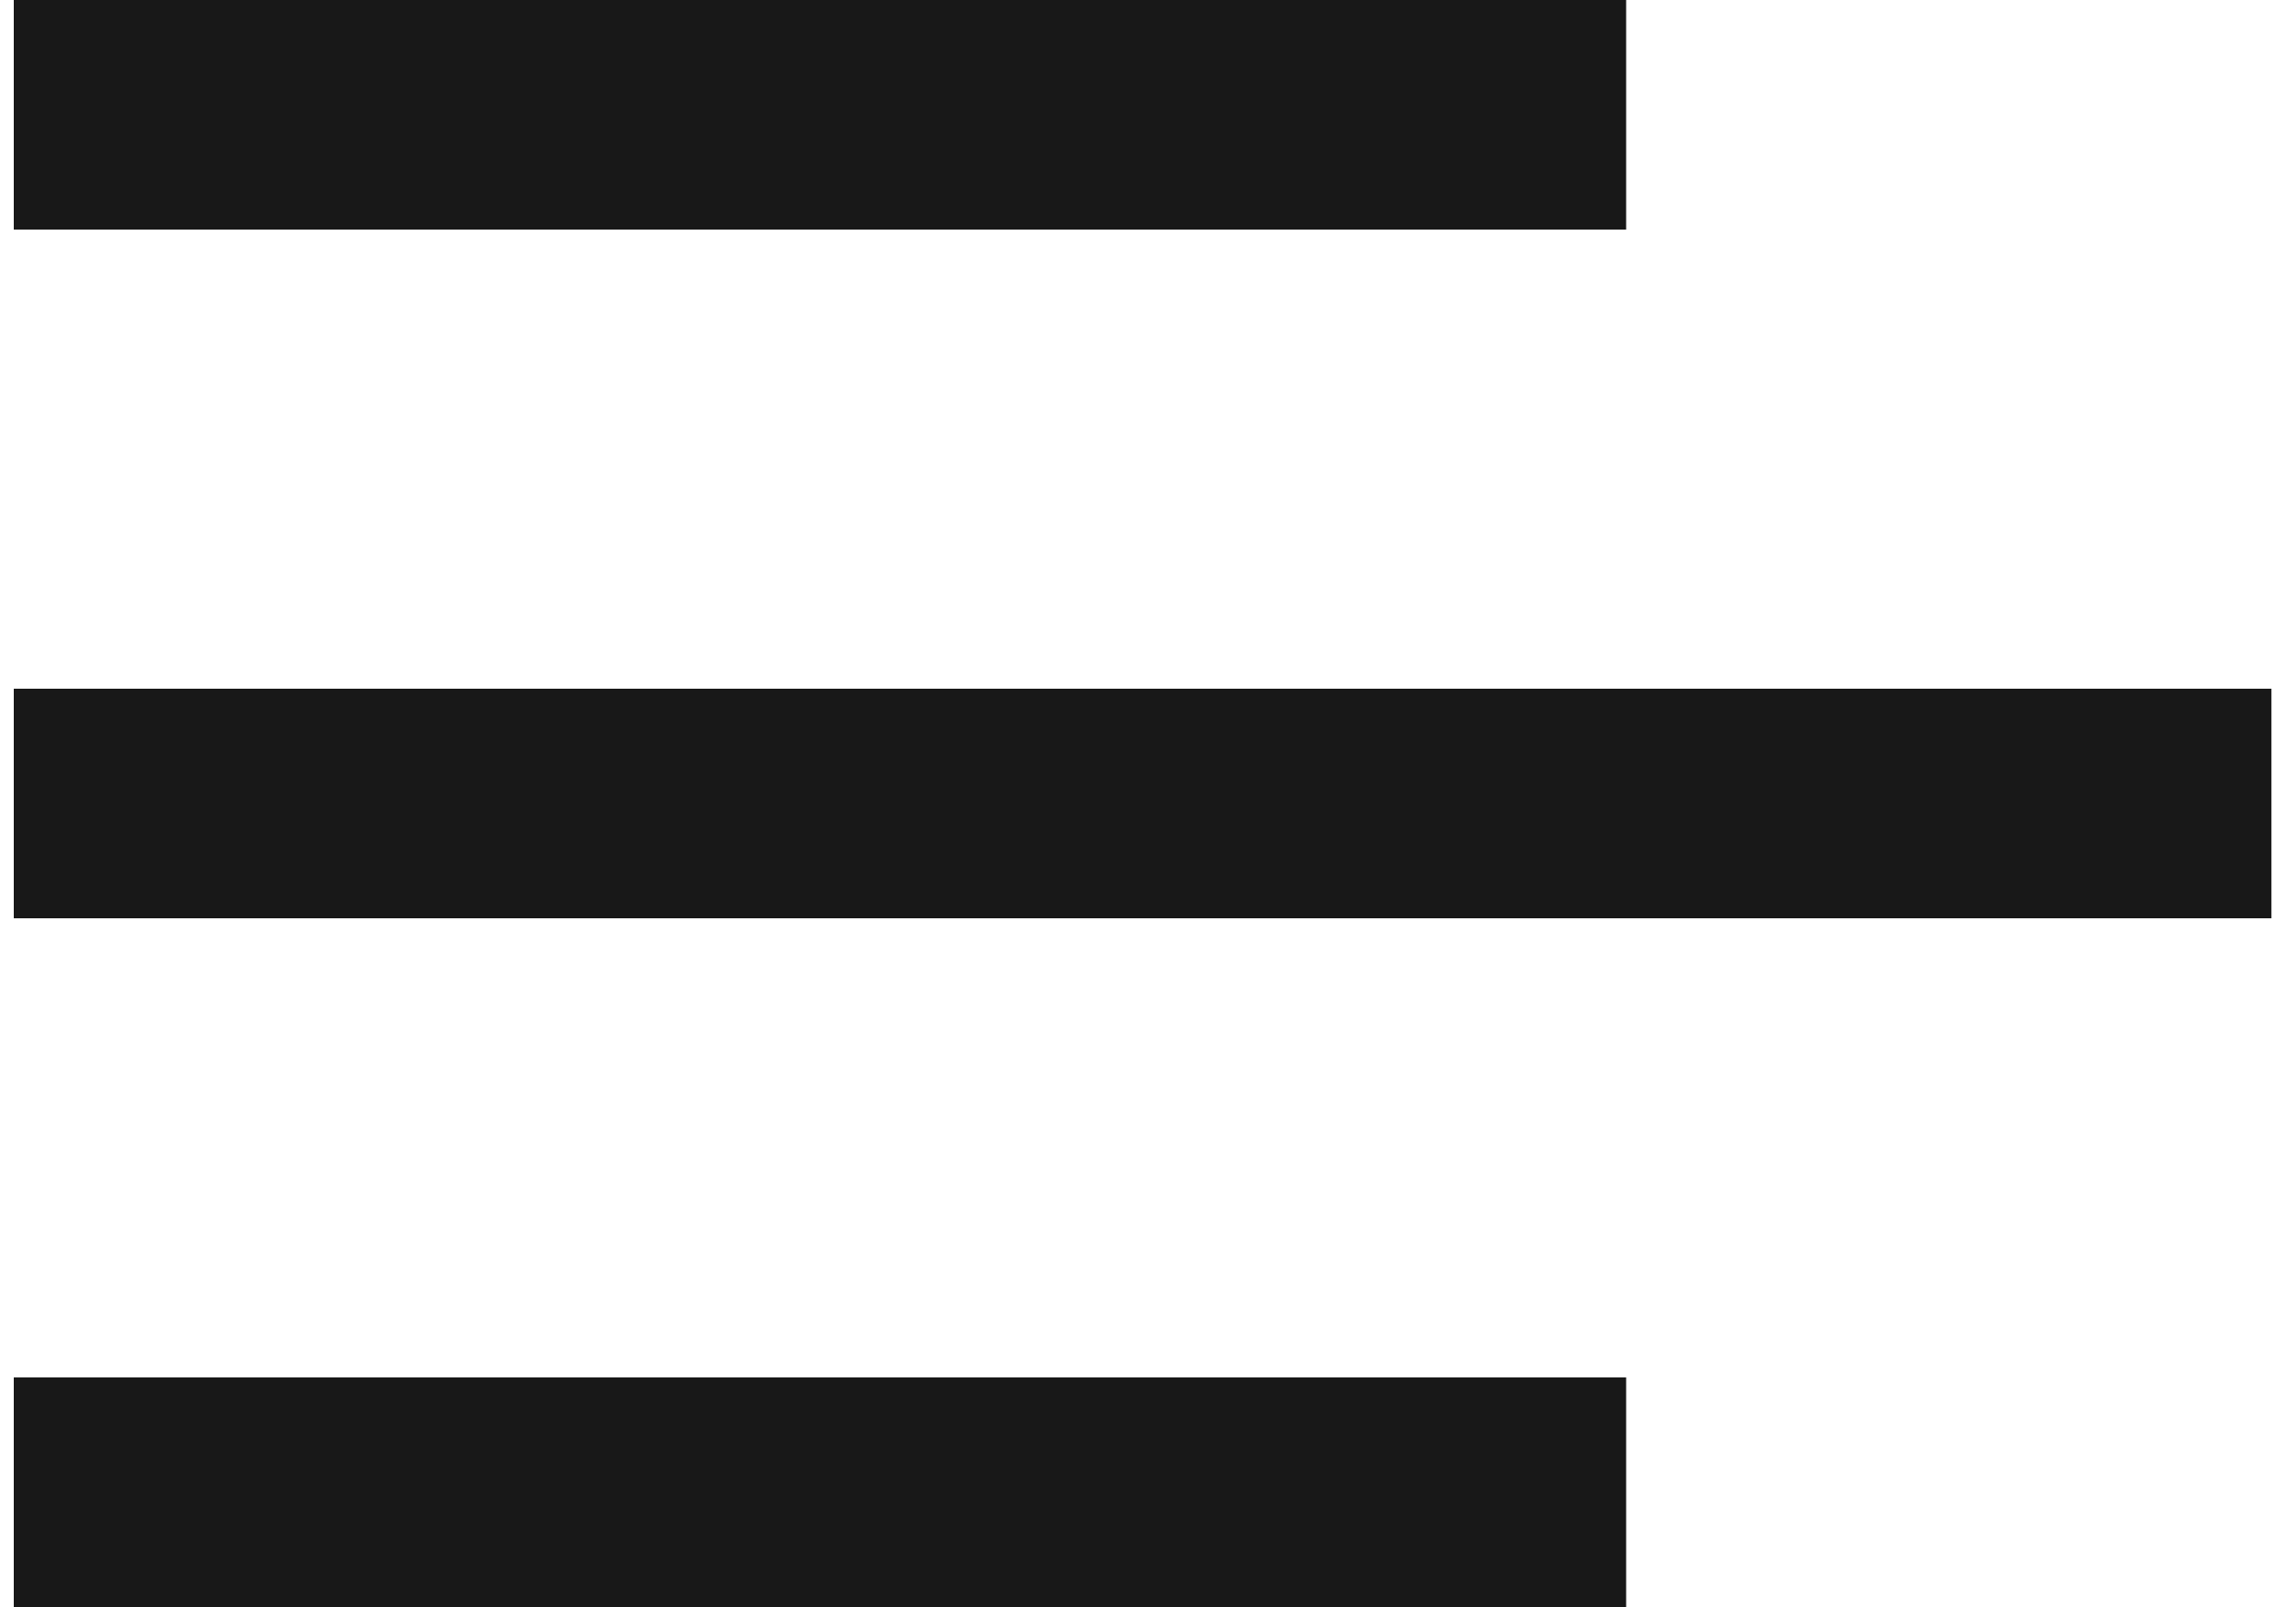 <svg width="20" height="14" viewBox="0 0 20 14" fill="none" xmlns="http://www.w3.org/2000/svg">
<path d="M1.12 1H13.165" stroke="#181818" stroke-width="2" stroke-linecap="square"/>
<path d="M1.12 7H18.786" stroke="#181818" stroke-width="2" stroke-linecap="square"/>
<path d="M1.12 13H13.165" stroke="#181818" stroke-width="2" stroke-linecap="square"/>
</svg>
